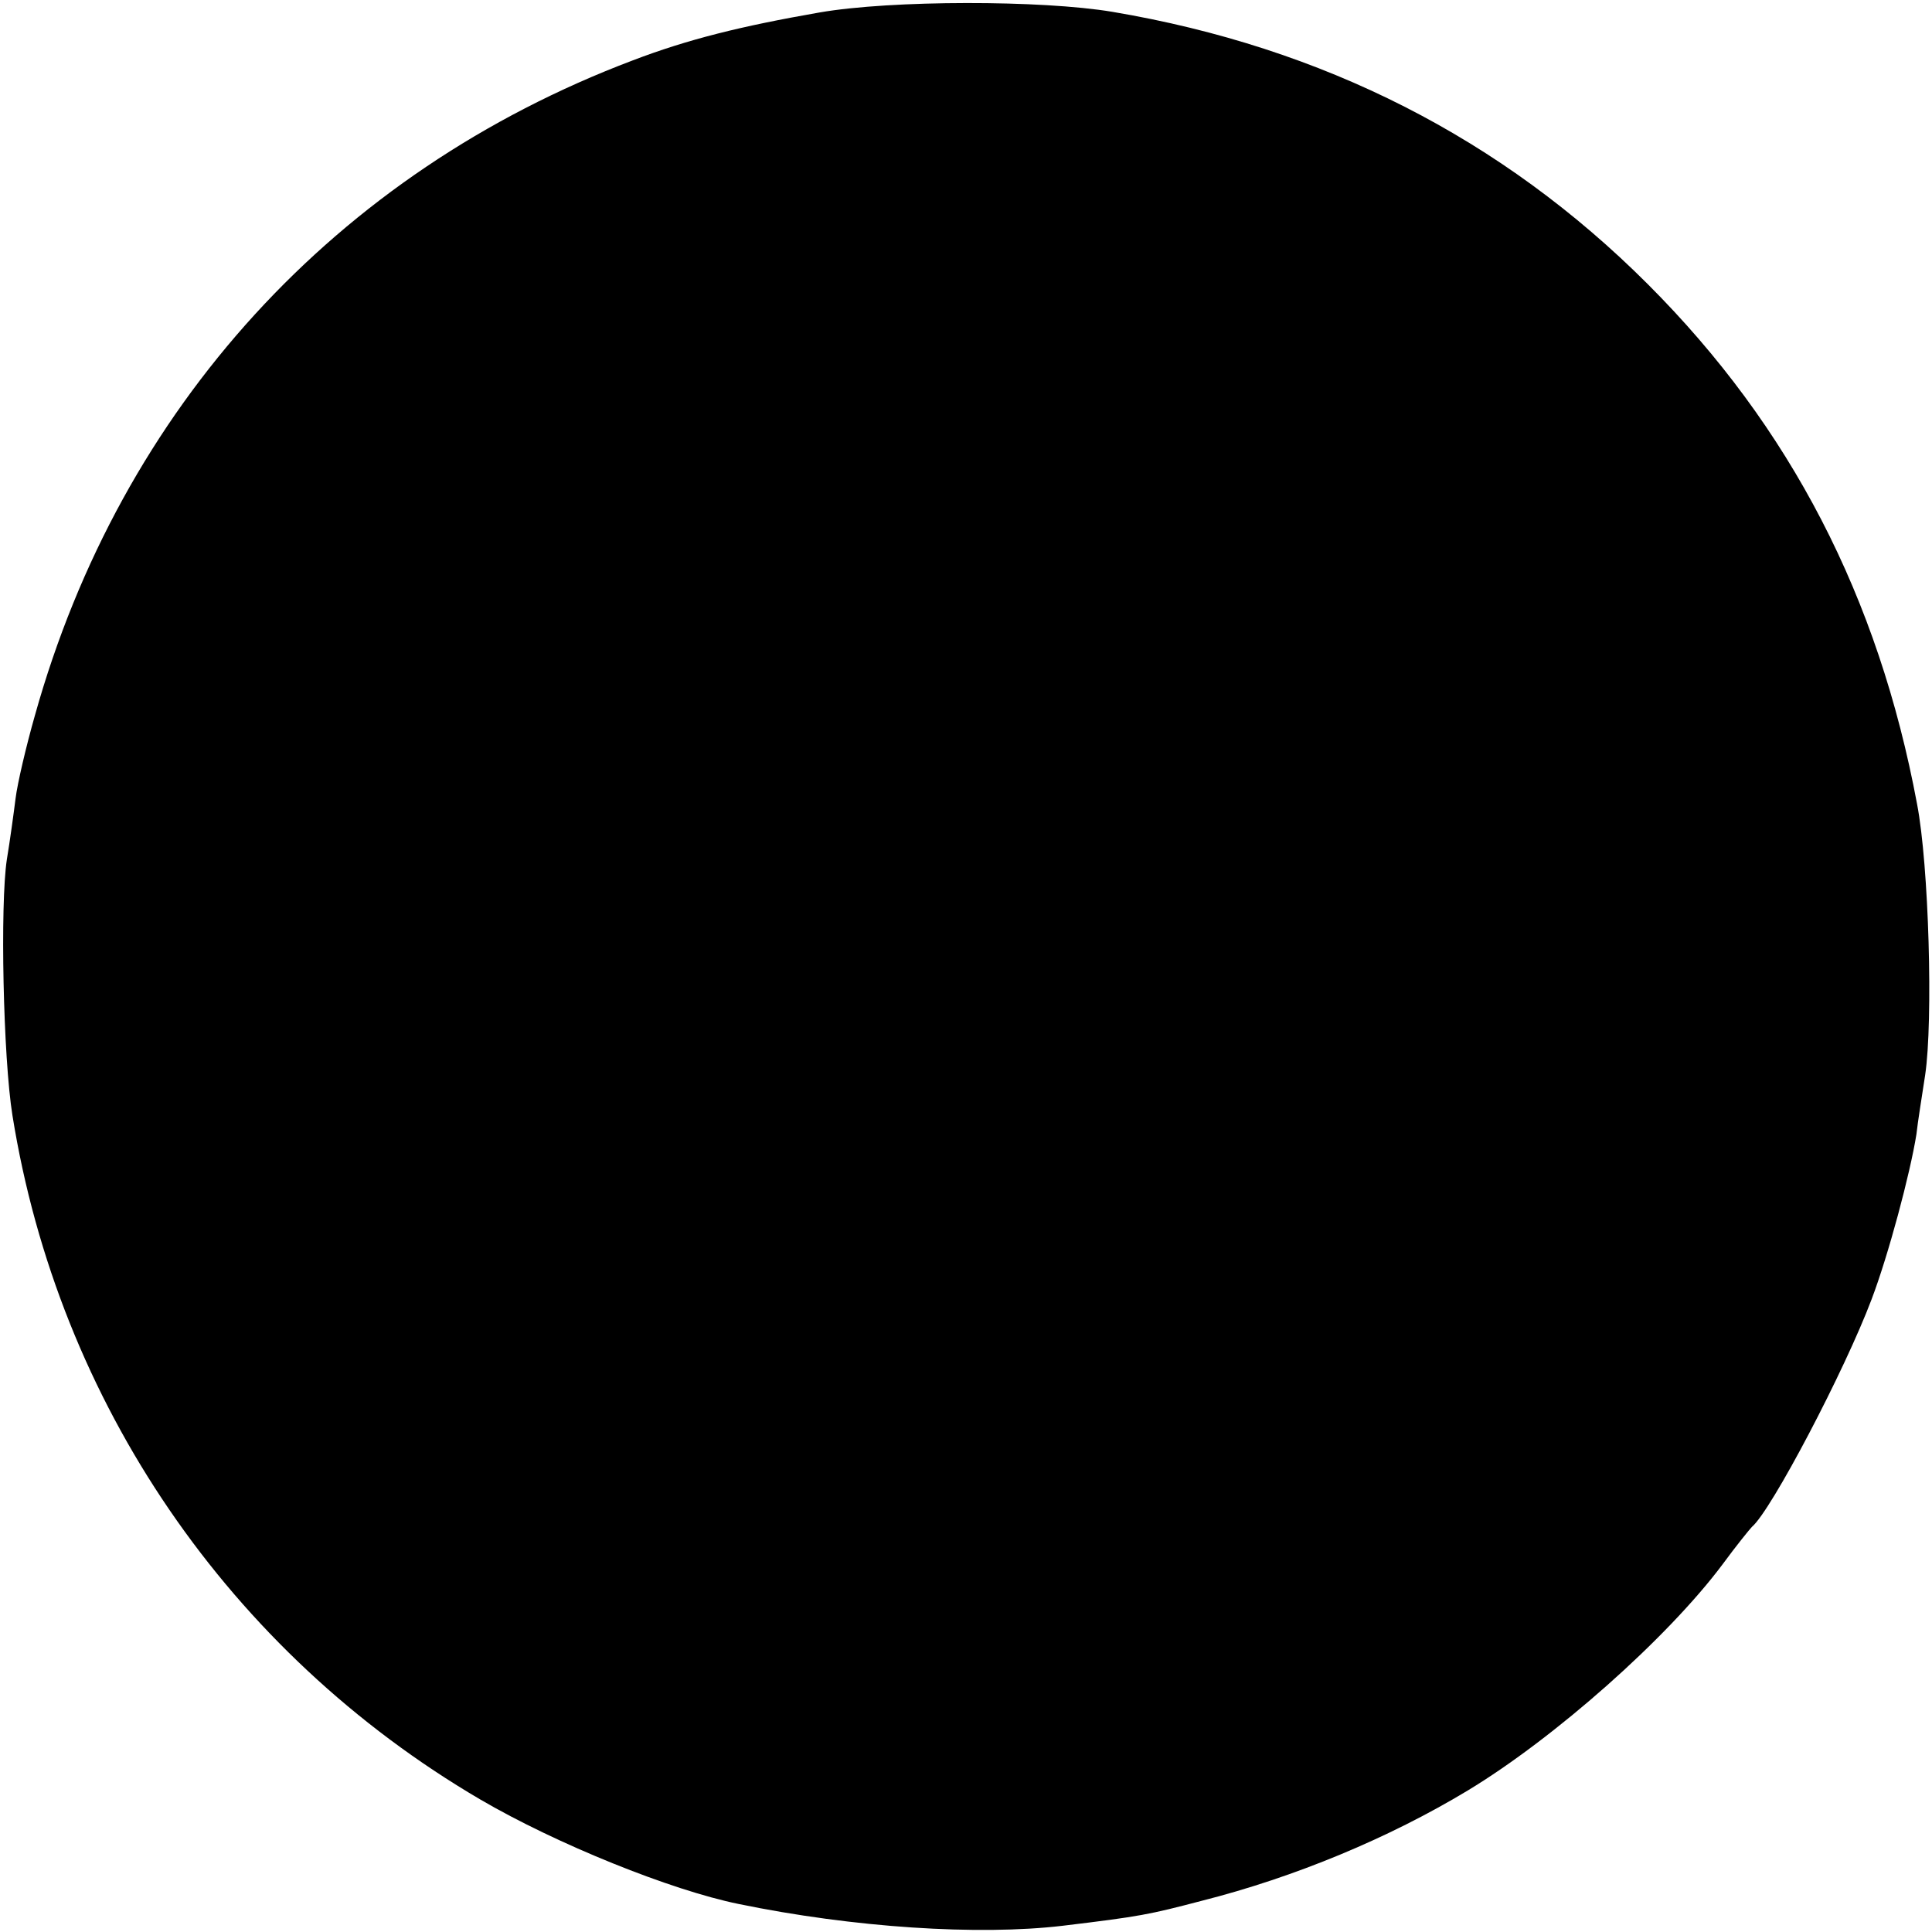 <?xml version="1.0" standalone="no"?>
<!DOCTYPE svg PUBLIC "-//W3C//DTD SVG 20010904//EN"
 "http://www.w3.org/TR/2001/REC-SVG-20010904/DTD/svg10.dtd">
<svg version="1.0" xmlns="http://www.w3.org/2000/svg"
 width="310pt" height="310pt" viewBox="0 0 310 310"
 preserveAspectRatio="xMidYMid meet">
<g transform="translate(0,310) scale(0.1,-0.1)"
fill="#000000" stroke="none">
<path d="M1315 3080 c-126 -22 -211 -43 -300 -77 -476 -180 -821 -557 -959
-1051 -14 -49 -28 -109 -31 -133 -3 -24 -9 -68 -14 -98 -11 -72 -6 -318 9
-411 74 -461 348 -861 750 -1097 123 -72 307 -146 415 -168 184 -38 385 -51
520 -35 125 15 139 18 223 40 150 38 301 101 427 177 139 84 320 244 409 363
22 30 44 57 47 60 31 26 149 251 192 365 27 71 62 202 72 265 2 19 9 62 14 95
13 87 6 337 -13 435 -62 332 -203 605 -432 834 -234 234 -521 380 -859 437
-113 19 -355 19 -470 -1z"/>
</g>
</svg>
